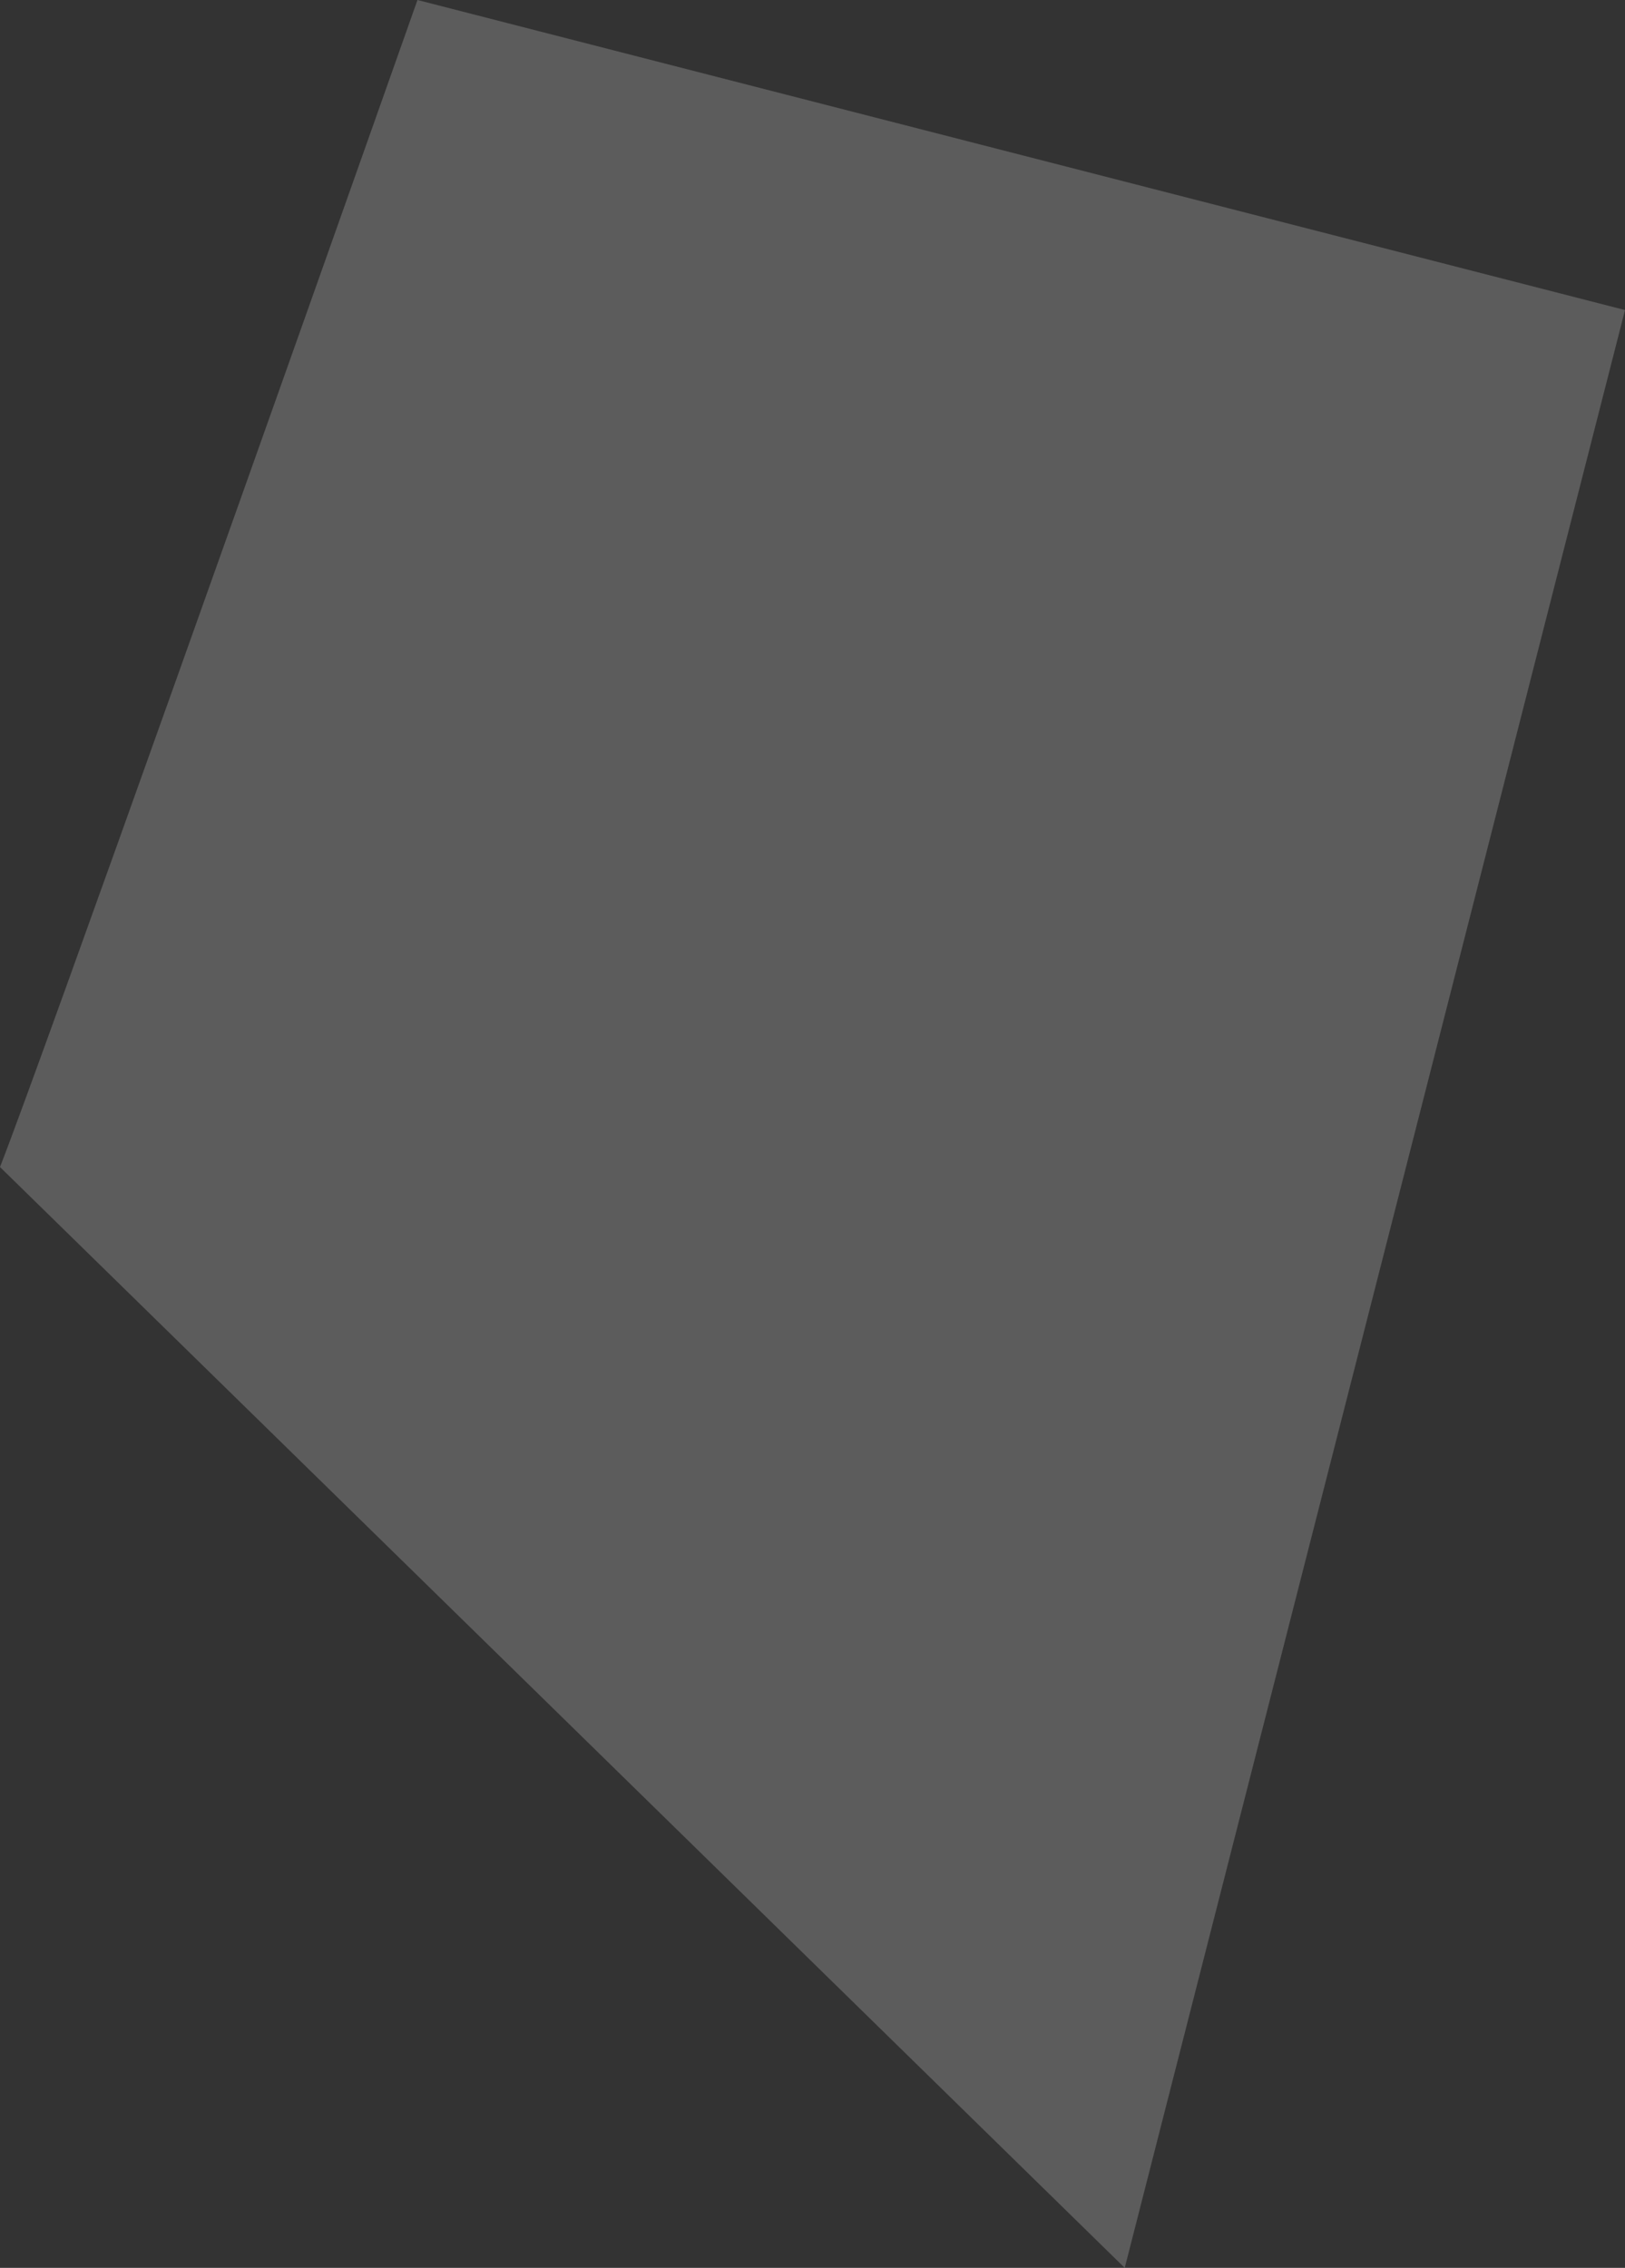 <svg width="134" height="187" fill="none" xmlns="http://www.w3.org/2000/svg"><rect width="100%" height="100%" fill="#333333" stroke="none"/><path d="M34.425 0C24.372 28.438 3.414 87.496 0 96.229L92.747 187 134 25.565 34.425 0z" fill="#fff" fill-opacity=".2"/></svg>